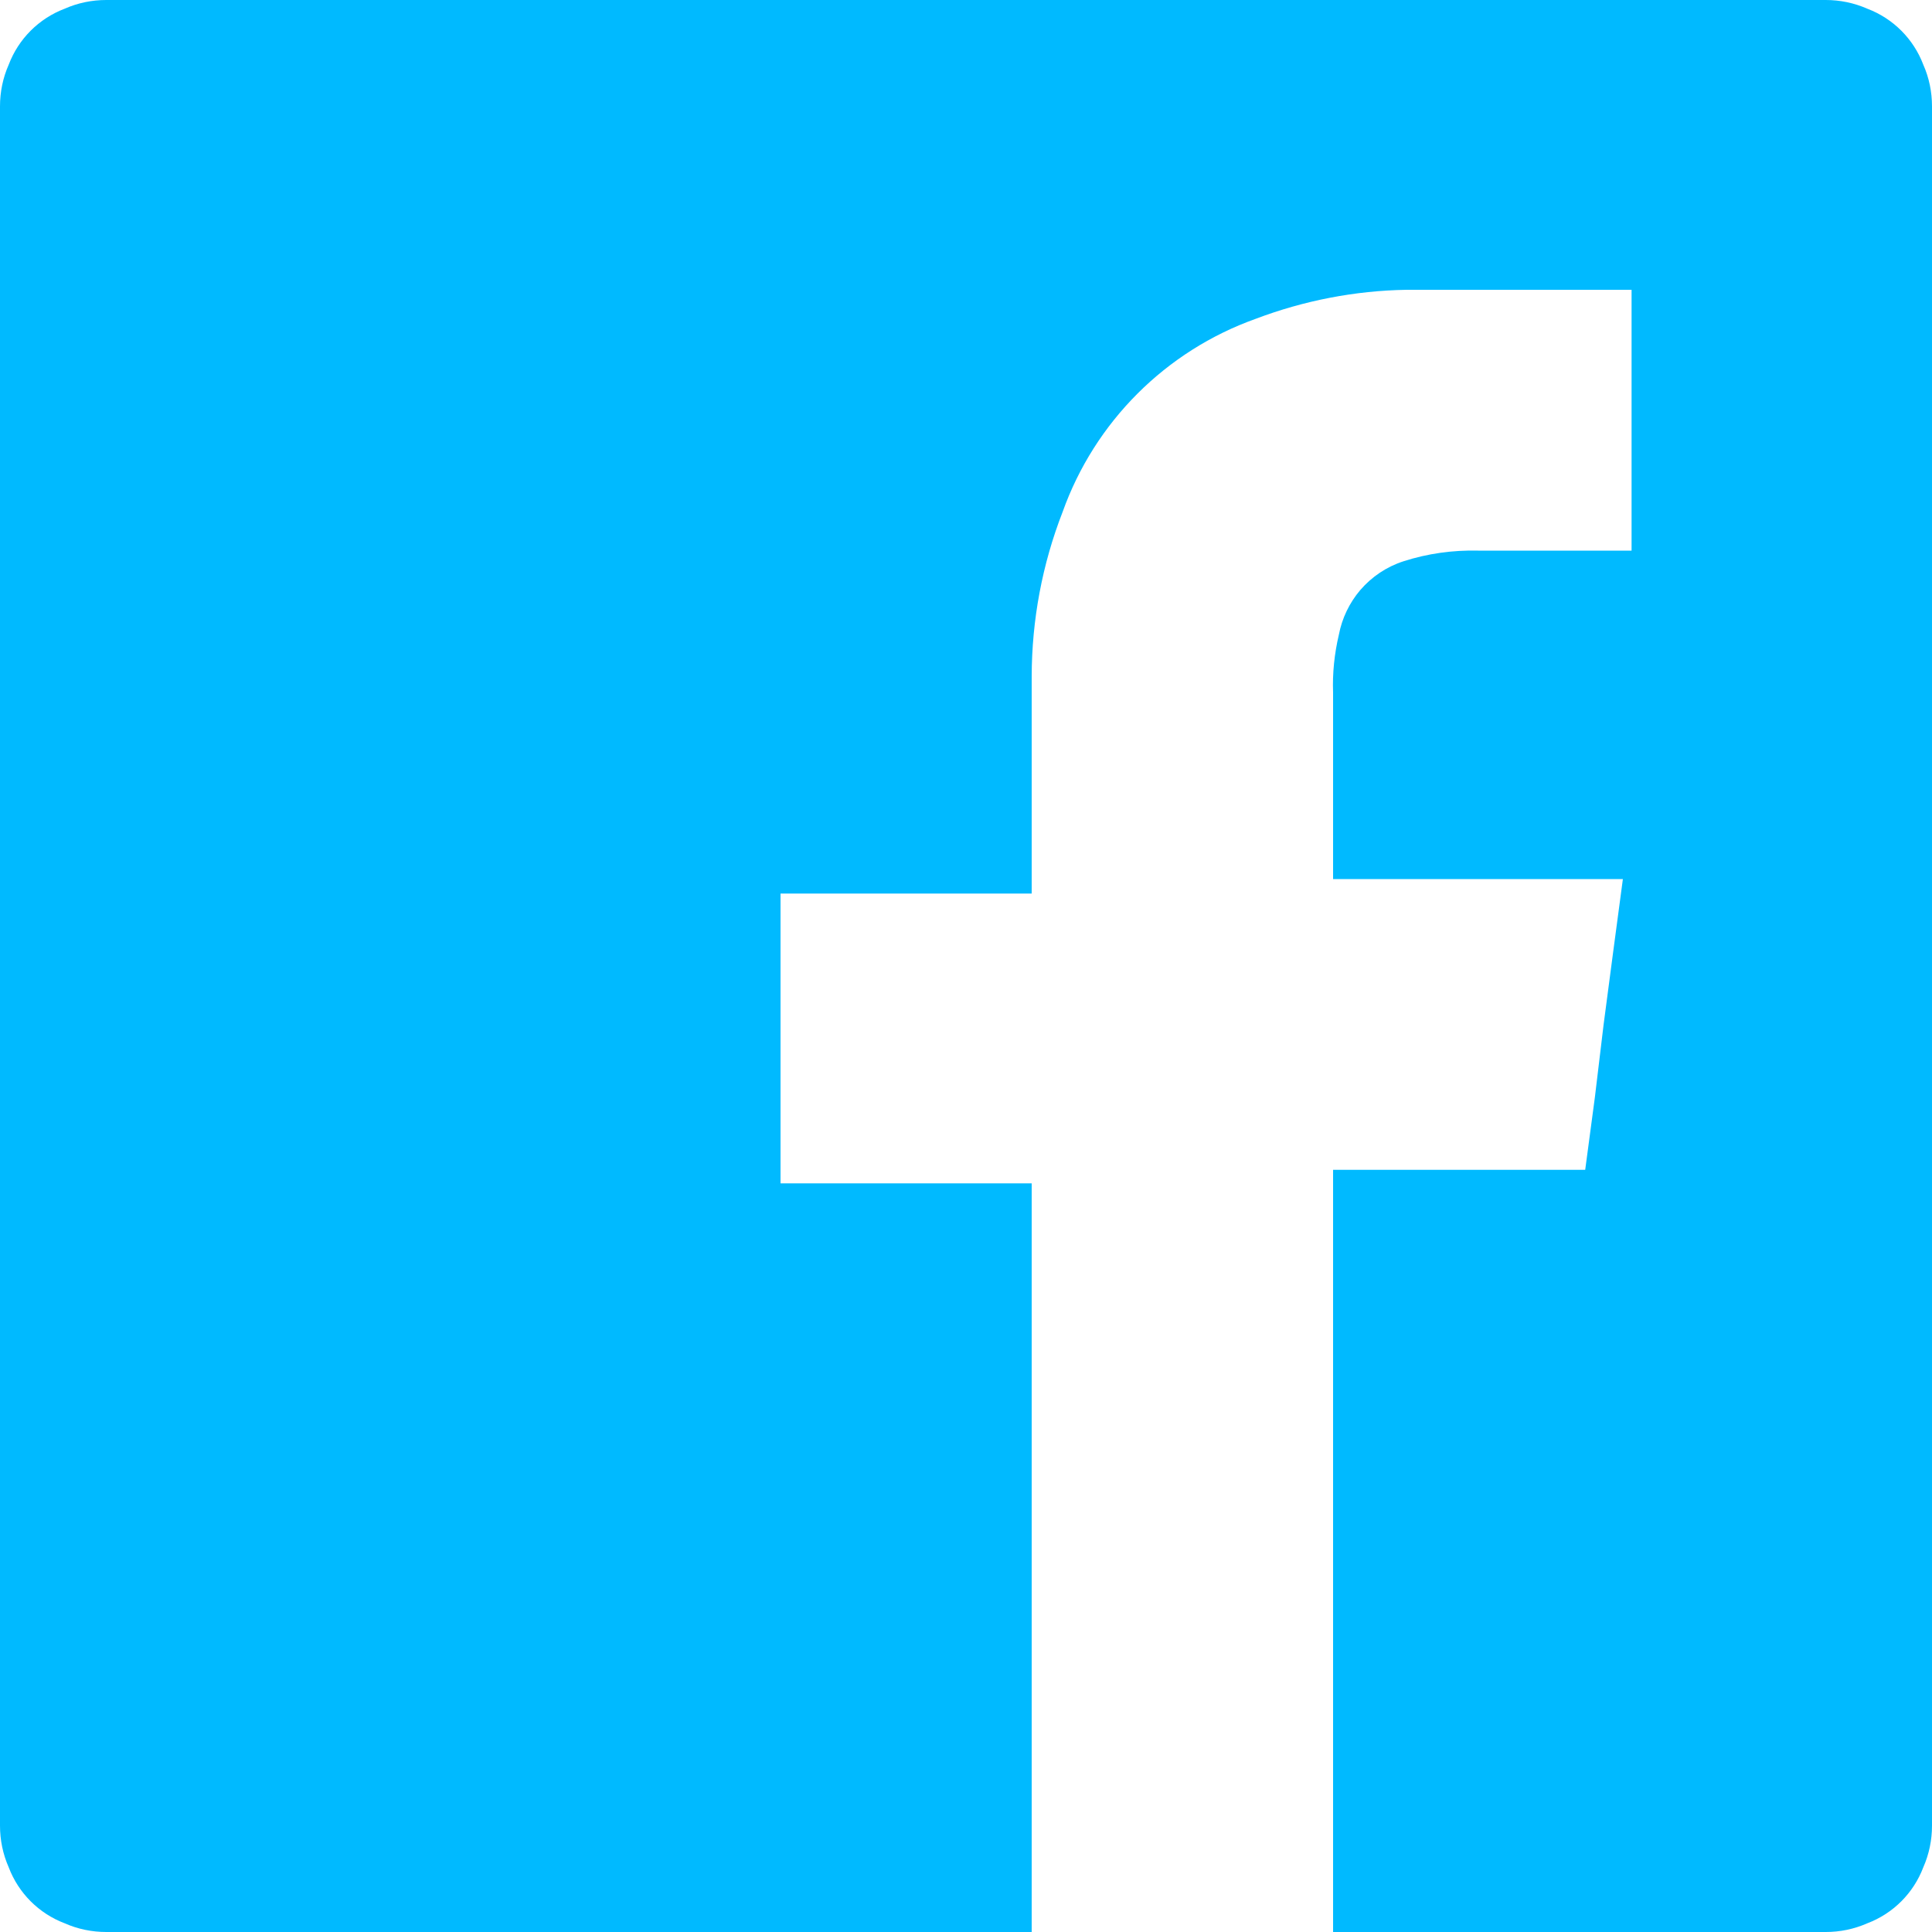<svg width="16" height="16" viewBox="0 0 16 16" fill="none" xmlns="http://www.w3.org/2000/svg">
<path d="M15.12 8.08795e-08H0.88C0.762 -5.13911e-05 0.644 0.024 0.536 0.072C0.322 0.153 0.153 0.322 0.072 0.536C0.024 0.644 -5.13911e-05 0.762 8.08795e-08 0.88V15.12C-5.13911e-05 15.238 0.024 15.355 0.072 15.464C0.153 15.678 0.322 15.847 0.536 15.928C0.644 15.976 0.762 16 0.88 16H8.544V9.8H6.464V7.4H8.544V5.6C8.545 5.135 8.631 4.674 8.8 4.24C9.066 3.494 9.654 2.906 10.4 2.64C10.799 2.489 11.221 2.407 11.648 2.4H12.288H12.832H13.256H13.512V4.56H12.24C12.031 4.555 11.823 4.584 11.624 4.648C11.484 4.693 11.36 4.776 11.264 4.888C11.175 4.993 11.114 5.12 11.088 5.256C11.051 5.413 11.034 5.575 11.04 5.736V7.28H13.44L13.36 7.88L13.28 8.488L13.208 9.088L13.128 9.688H11.04V16H15.12C15.238 16 15.355 15.976 15.464 15.928C15.678 15.847 15.847 15.678 15.928 15.464C15.976 15.355 16 15.238 16 15.12V0.88C16 0.762 15.976 0.644 15.928 0.536C15.847 0.322 15.678 0.153 15.464 0.072C15.355 0.024 15.238 -5.13911e-05 15.12 8.08795e-08Z" fill="#00BAFF"/>
</svg>
